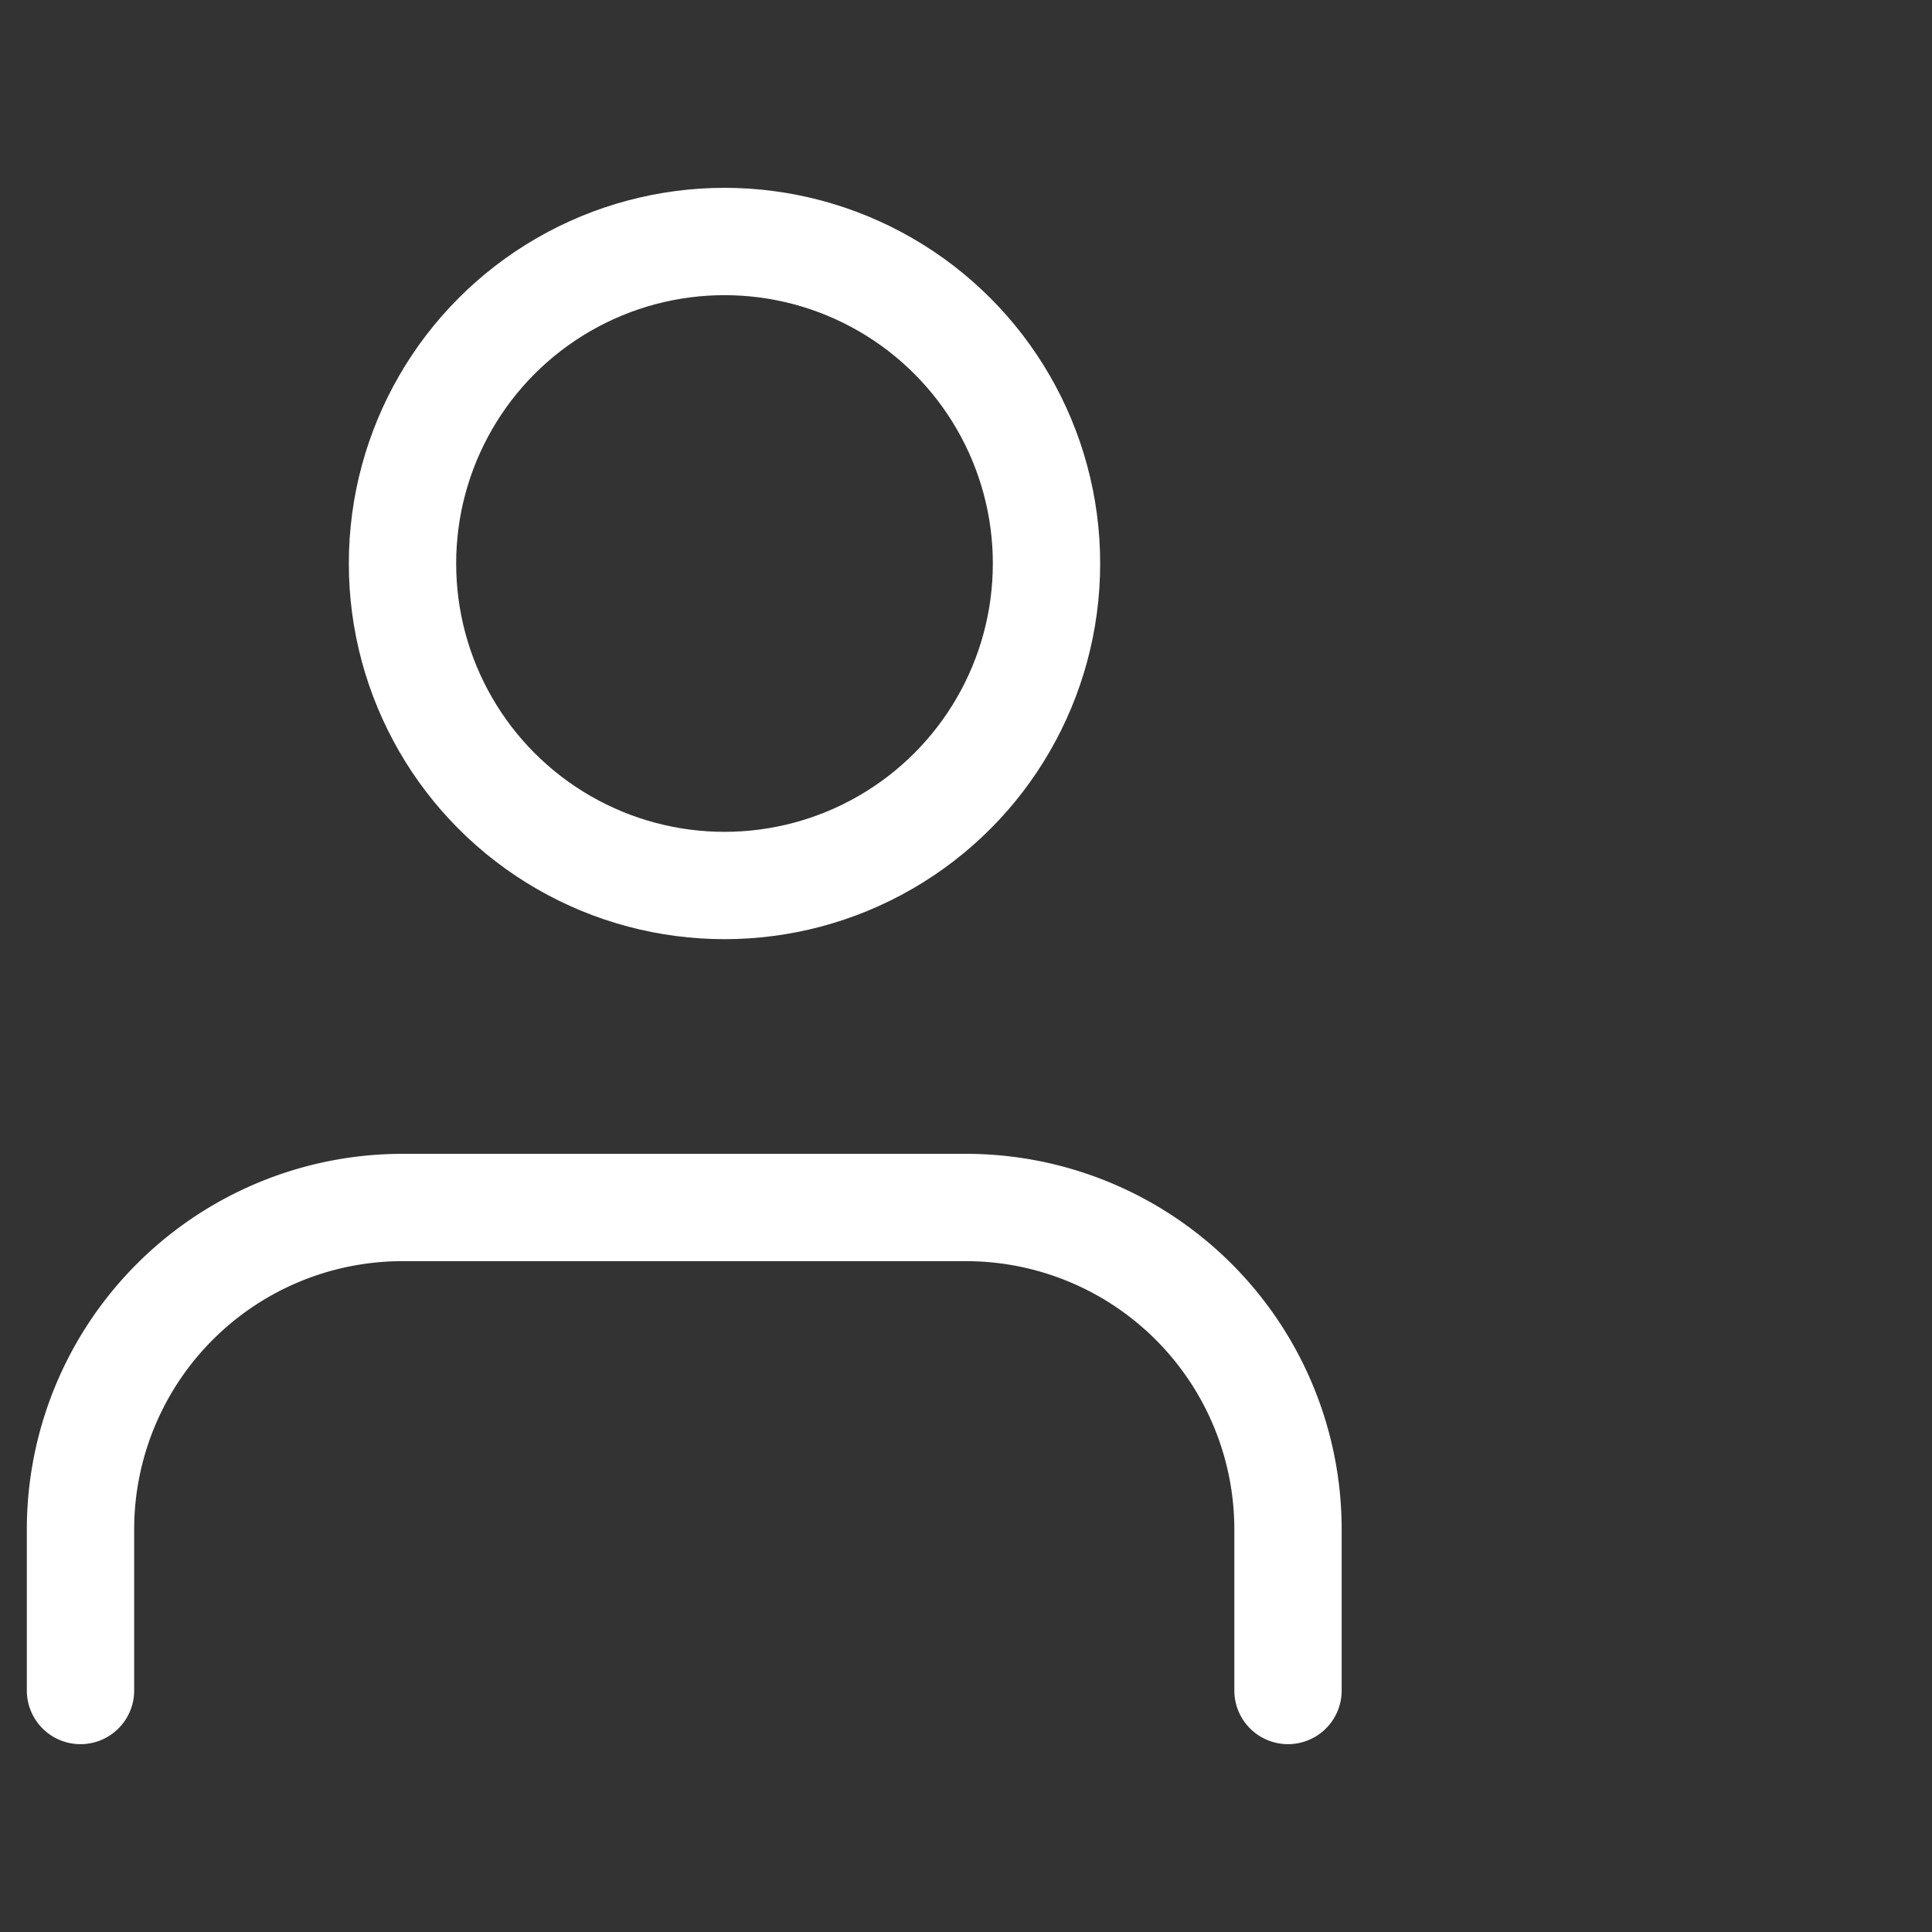 <svg id="Icon_User" data-name="Icon User" xmlns="http://www.w3.org/2000/svg" width="36" height="36" viewBox="0 0 36 36">
  <rect x="0" y="0" width="36" height="36" fill="#333333" stroke="none"/>
  <path id="Bounds" d="M0,0H36V36H0Z" fill="none" opacity="0"/>
  <g id="Group" transform="translate(1.5 4.5)">
    <path id="Shape" d="M22.5,9V6a6,6,0,0,0-6-6H6A6,6,0,0,0,0,6V9" transform="translate(0 18)" fill="none" stroke="#fff" stroke-linecap="round" stroke-linejoin="round" stroke-miterlimit="10" stroke-width="2"/>
    <circle id="Oval" cx="6" cy="6" r="6" transform="translate(6)" fill="none" stroke="#fff" stroke-linecap="round" stroke-linejoin="round" stroke-miterlimit="10" stroke-width="2"/>
  </g>
</svg>
